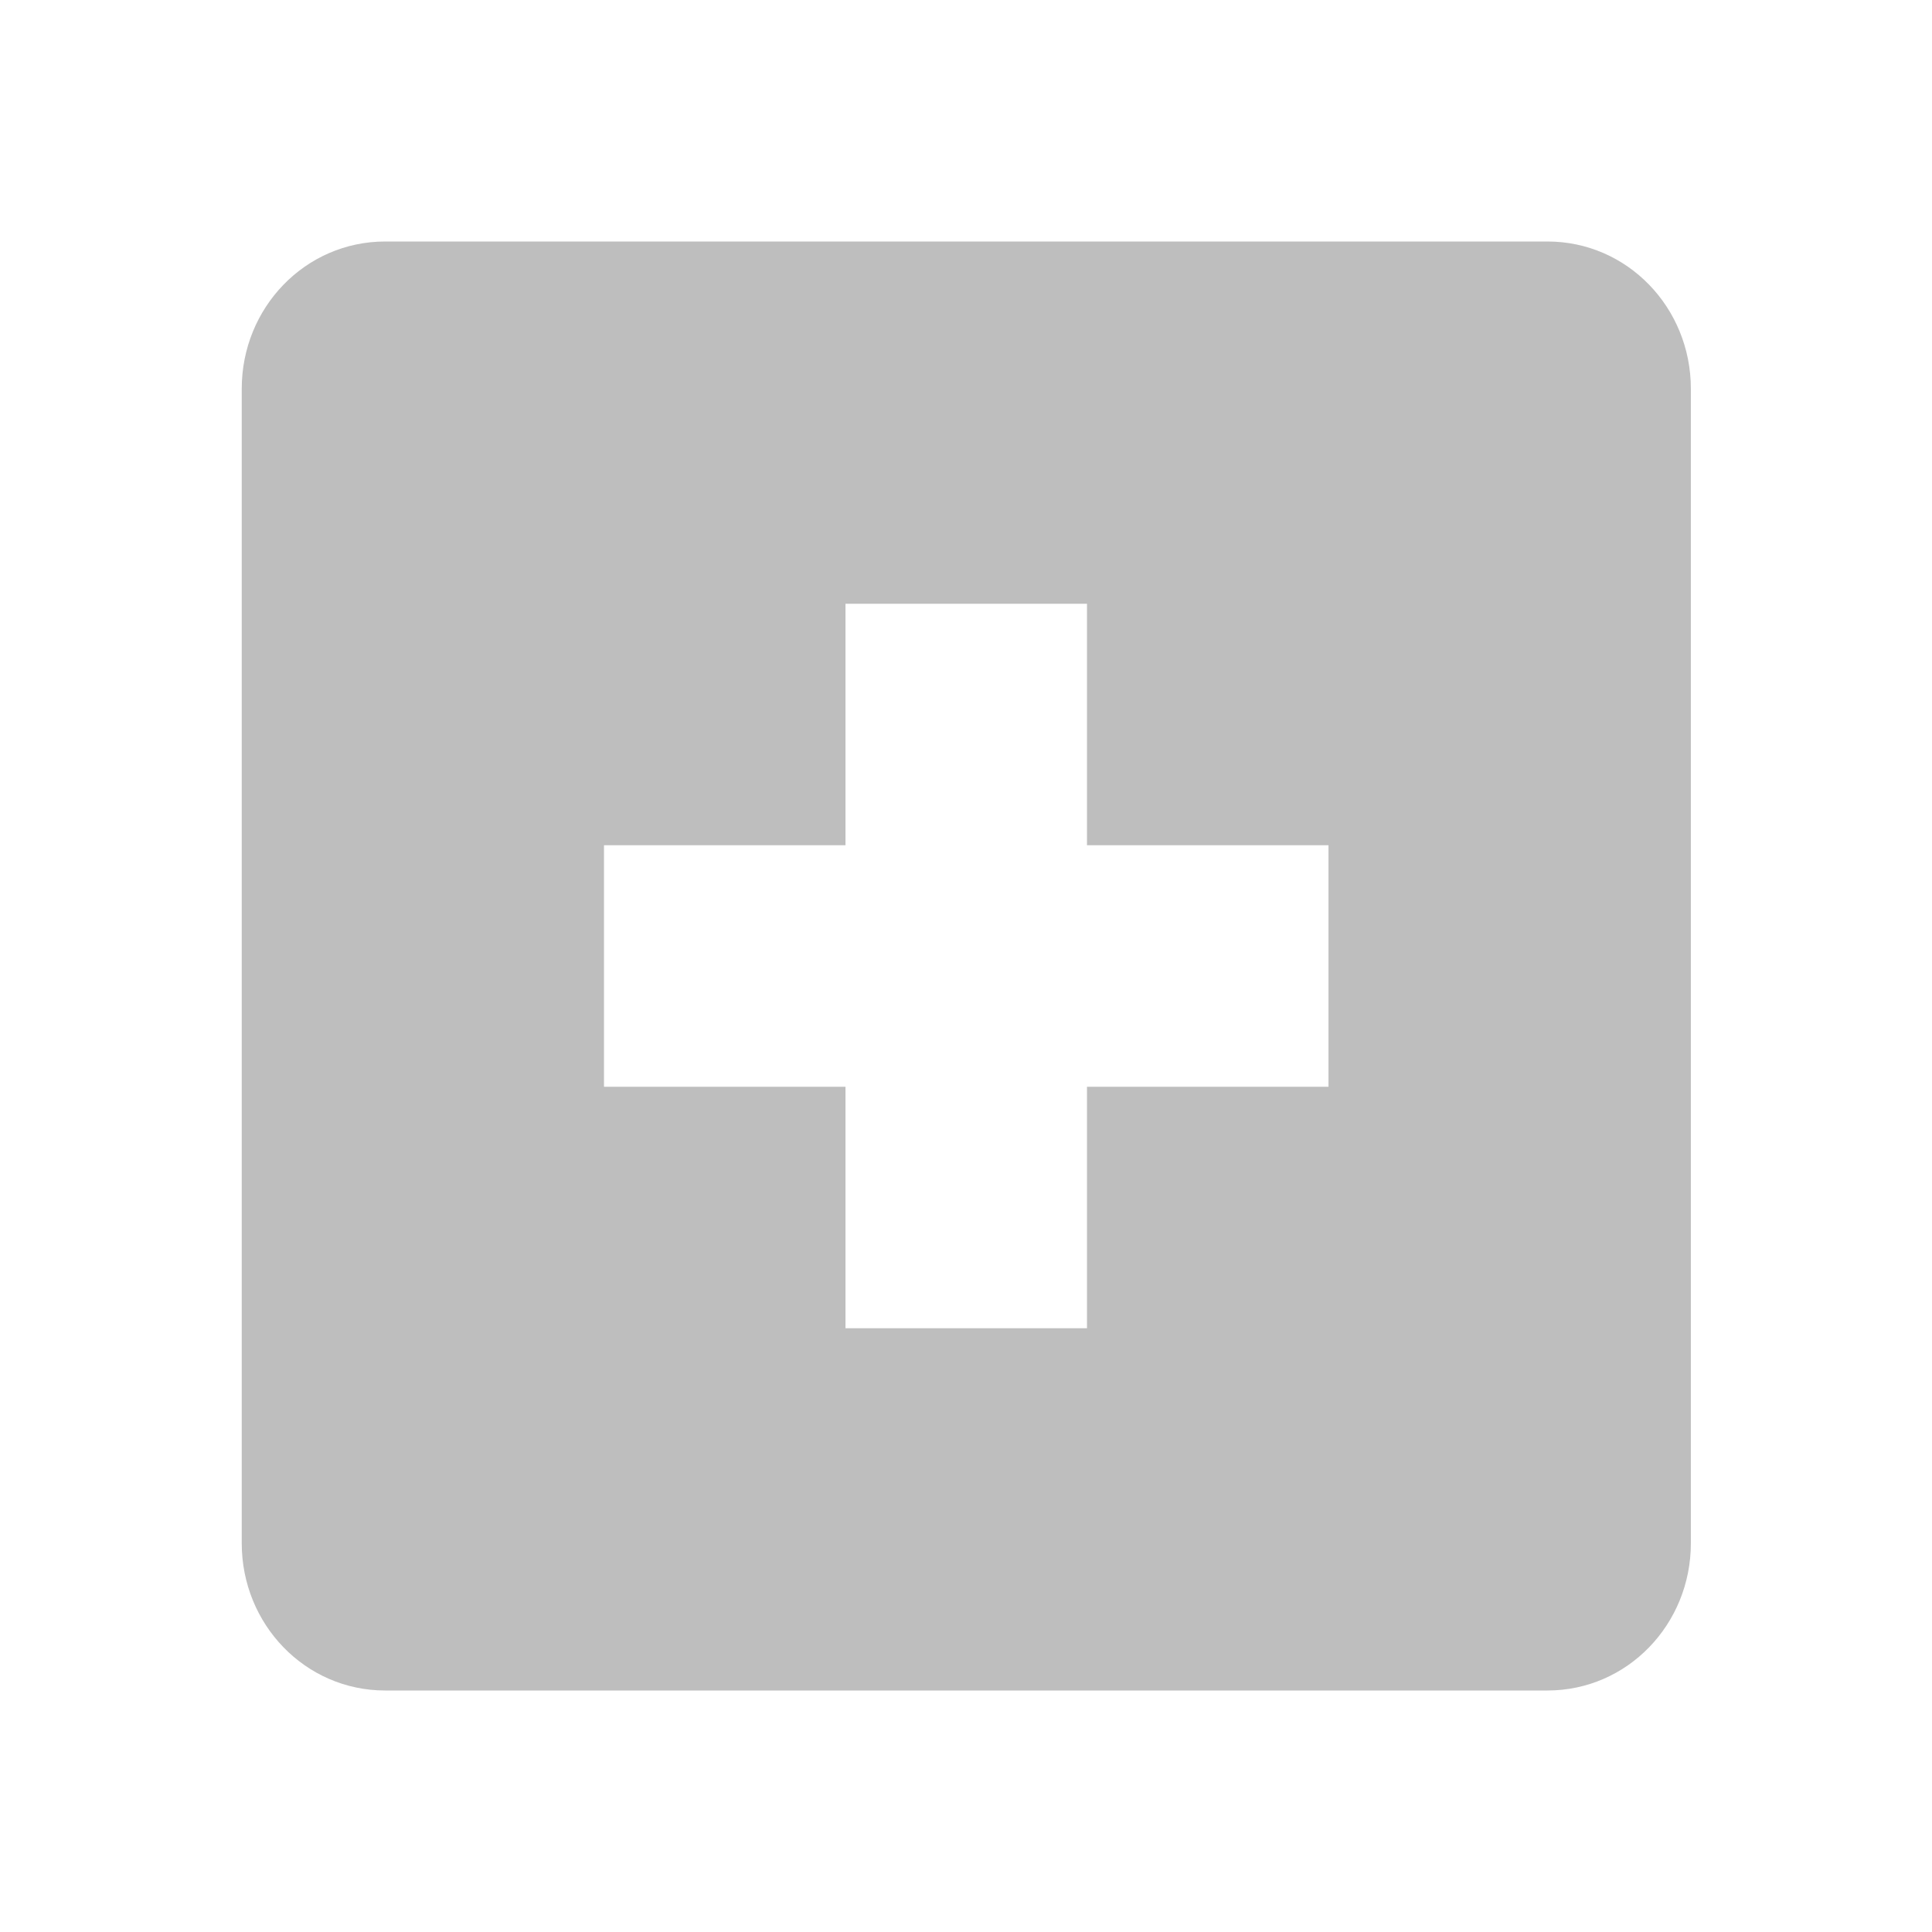 <svg xmlns="http://www.w3.org/2000/svg" xmlns:svg="http://www.w3.org/2000/svg" id="svg7384" width="16" height="16" version="1.1" viewBox="0 0 16 16"><title id="title9167">Gnome Symbolic Icon Theme</title><g id="g4234"><g id="layer12" transform="translate(-181,-667)"><path style="color:#bebebe;fill:#bebebe" id="rect11749-5-0-1-8" d="m 184.19,669 c -0.663,0 -1.188,0.549 -1.188,1.219 v 9.562 c 0,0.67 0.525,1.219 1.188,1.219 h 9.625 c 0.663,0 1.188,-0.549 1.188,-1.219 v -9.562 c 0,-0.67 -0.525,-1.219 -1.188,-1.219 z m 3.812,3 h 2 v 2 h 2 v 2 h -2 v 2 h -2 v -2 h -2 v -2 h 2 z"/></g></g></svg>
